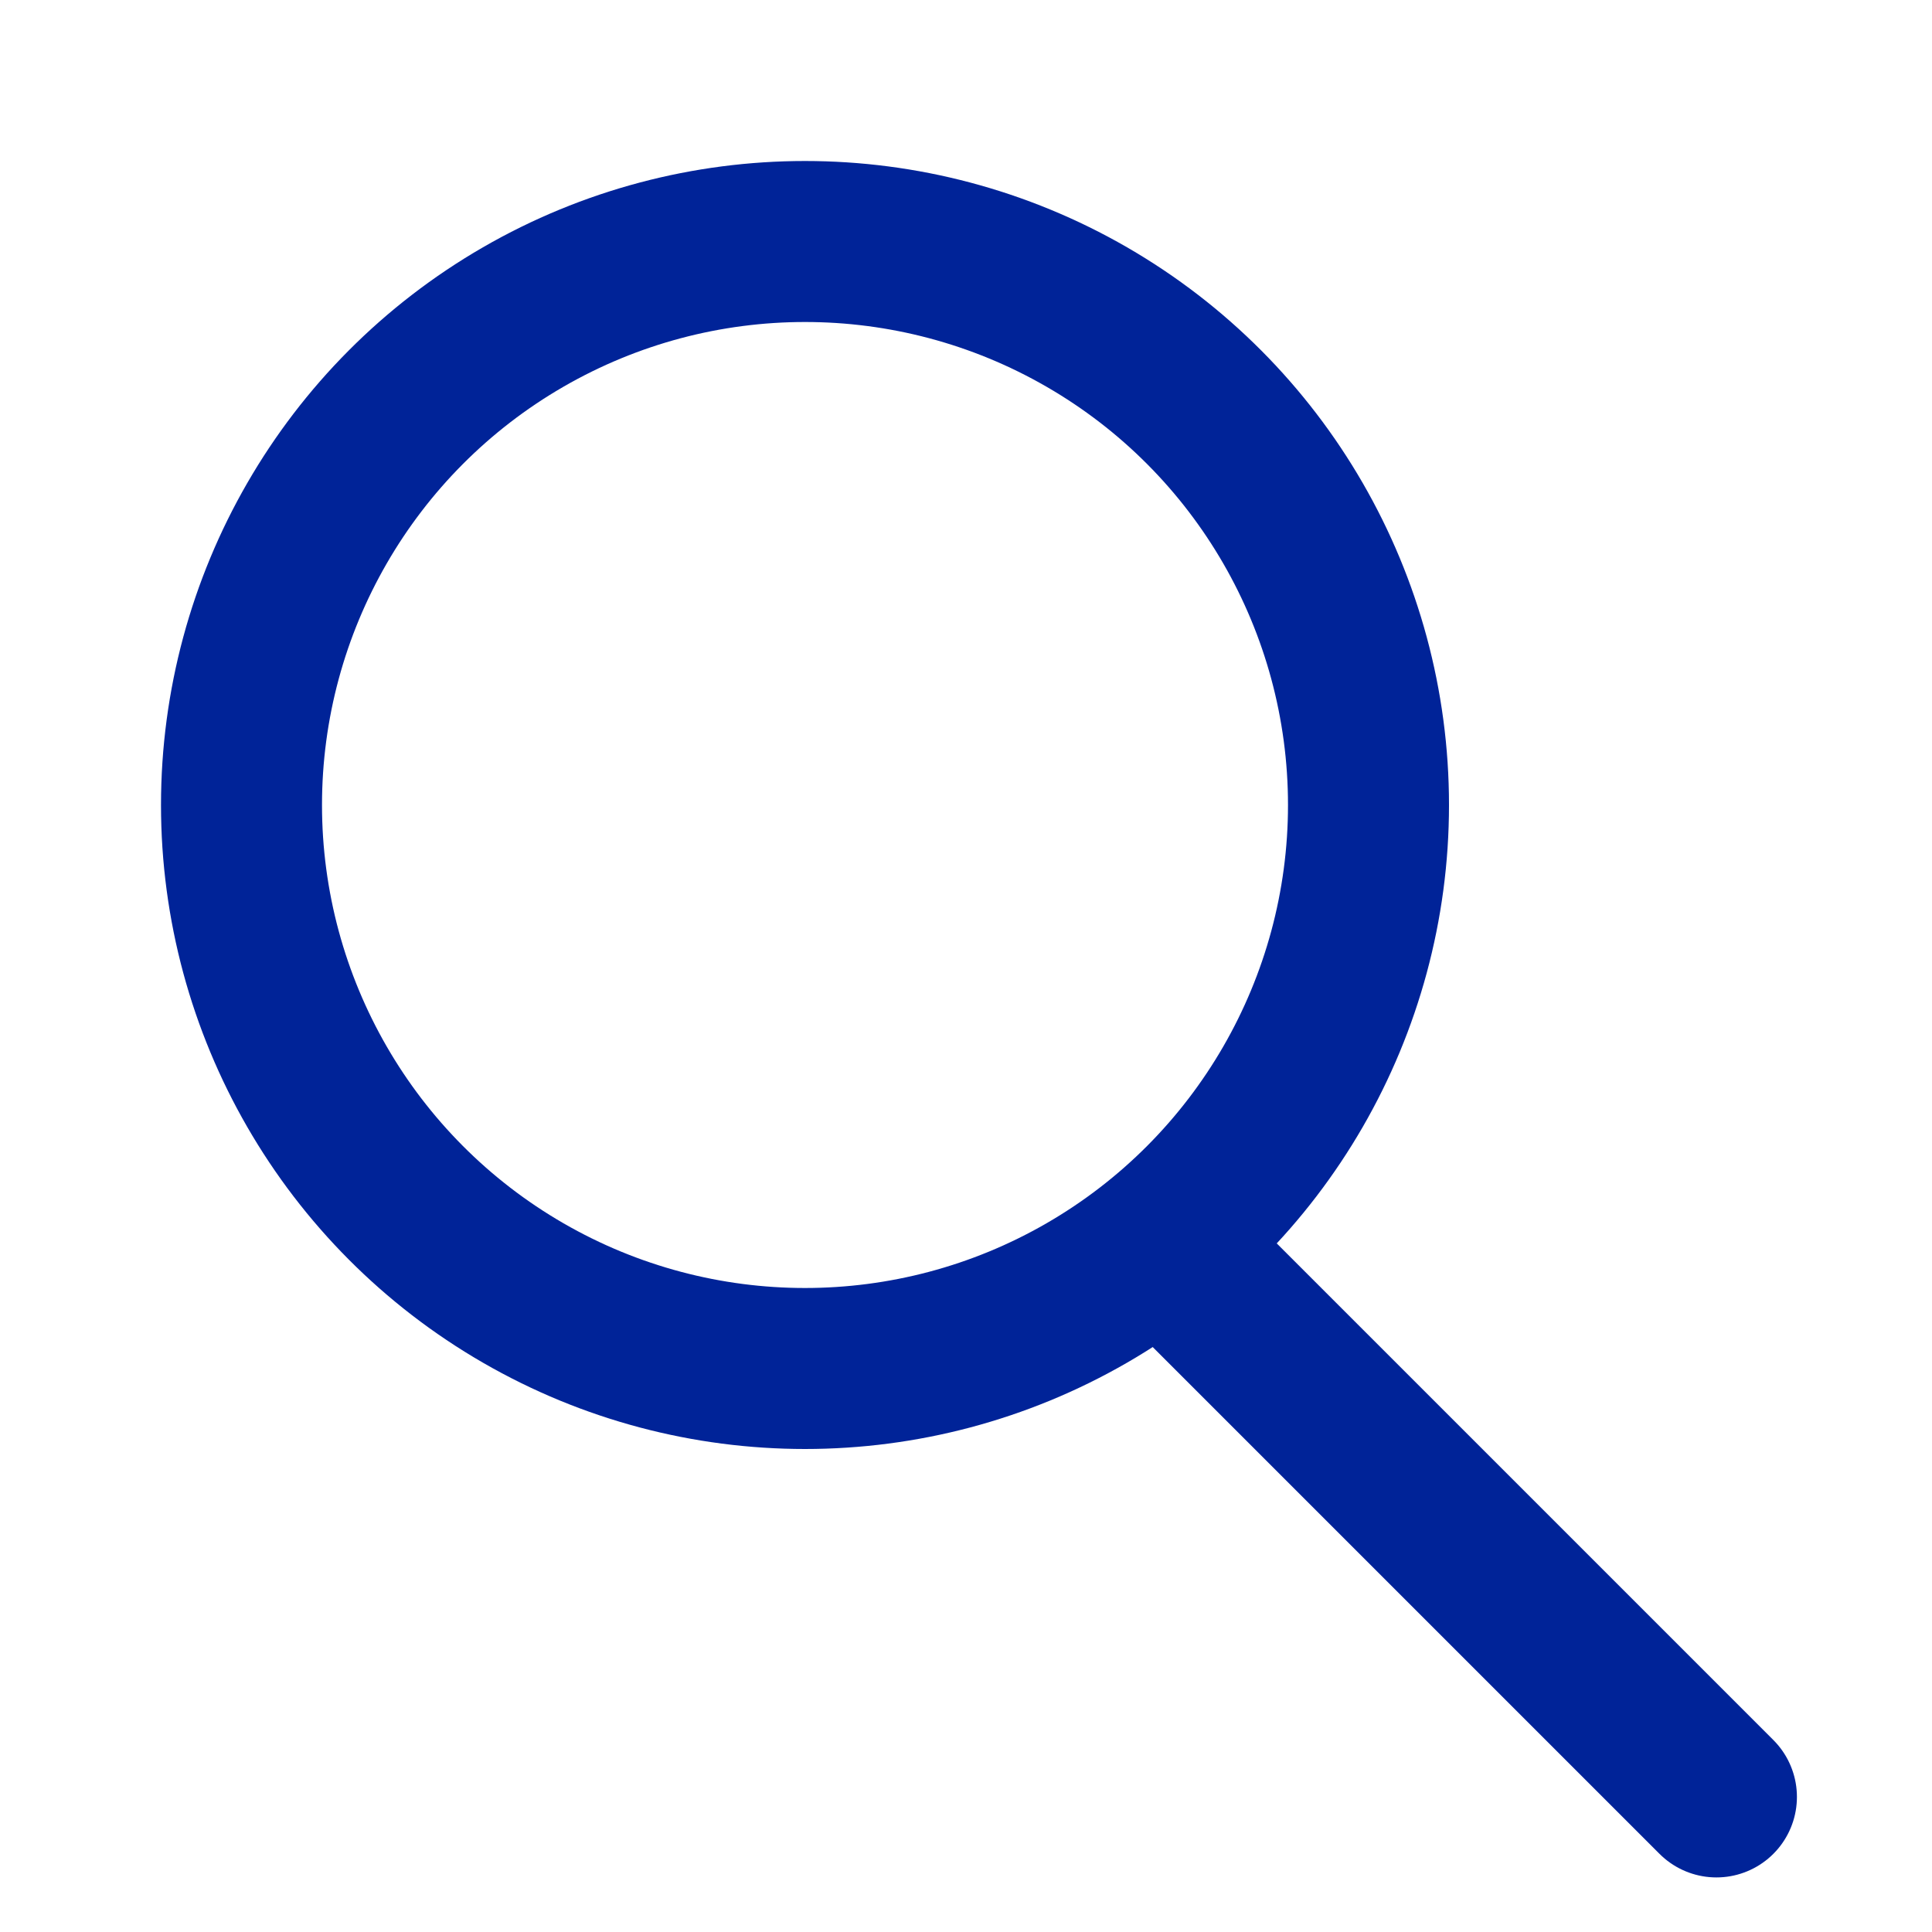 <svg xmlns="http://www.w3.org/2000/svg" width="24" height="24" viewBox="0 0 24 24">
    <g fill="none" fill-rule="evenodd" stroke="#002398" stroke-width="2" transform="translate(2 2)">
        <circle cx="8" cy="8" r="7"/>
        <path stroke-linecap="round" d="M12.838 13.838l6.484 6.484"/>
    </g>
</svg>
